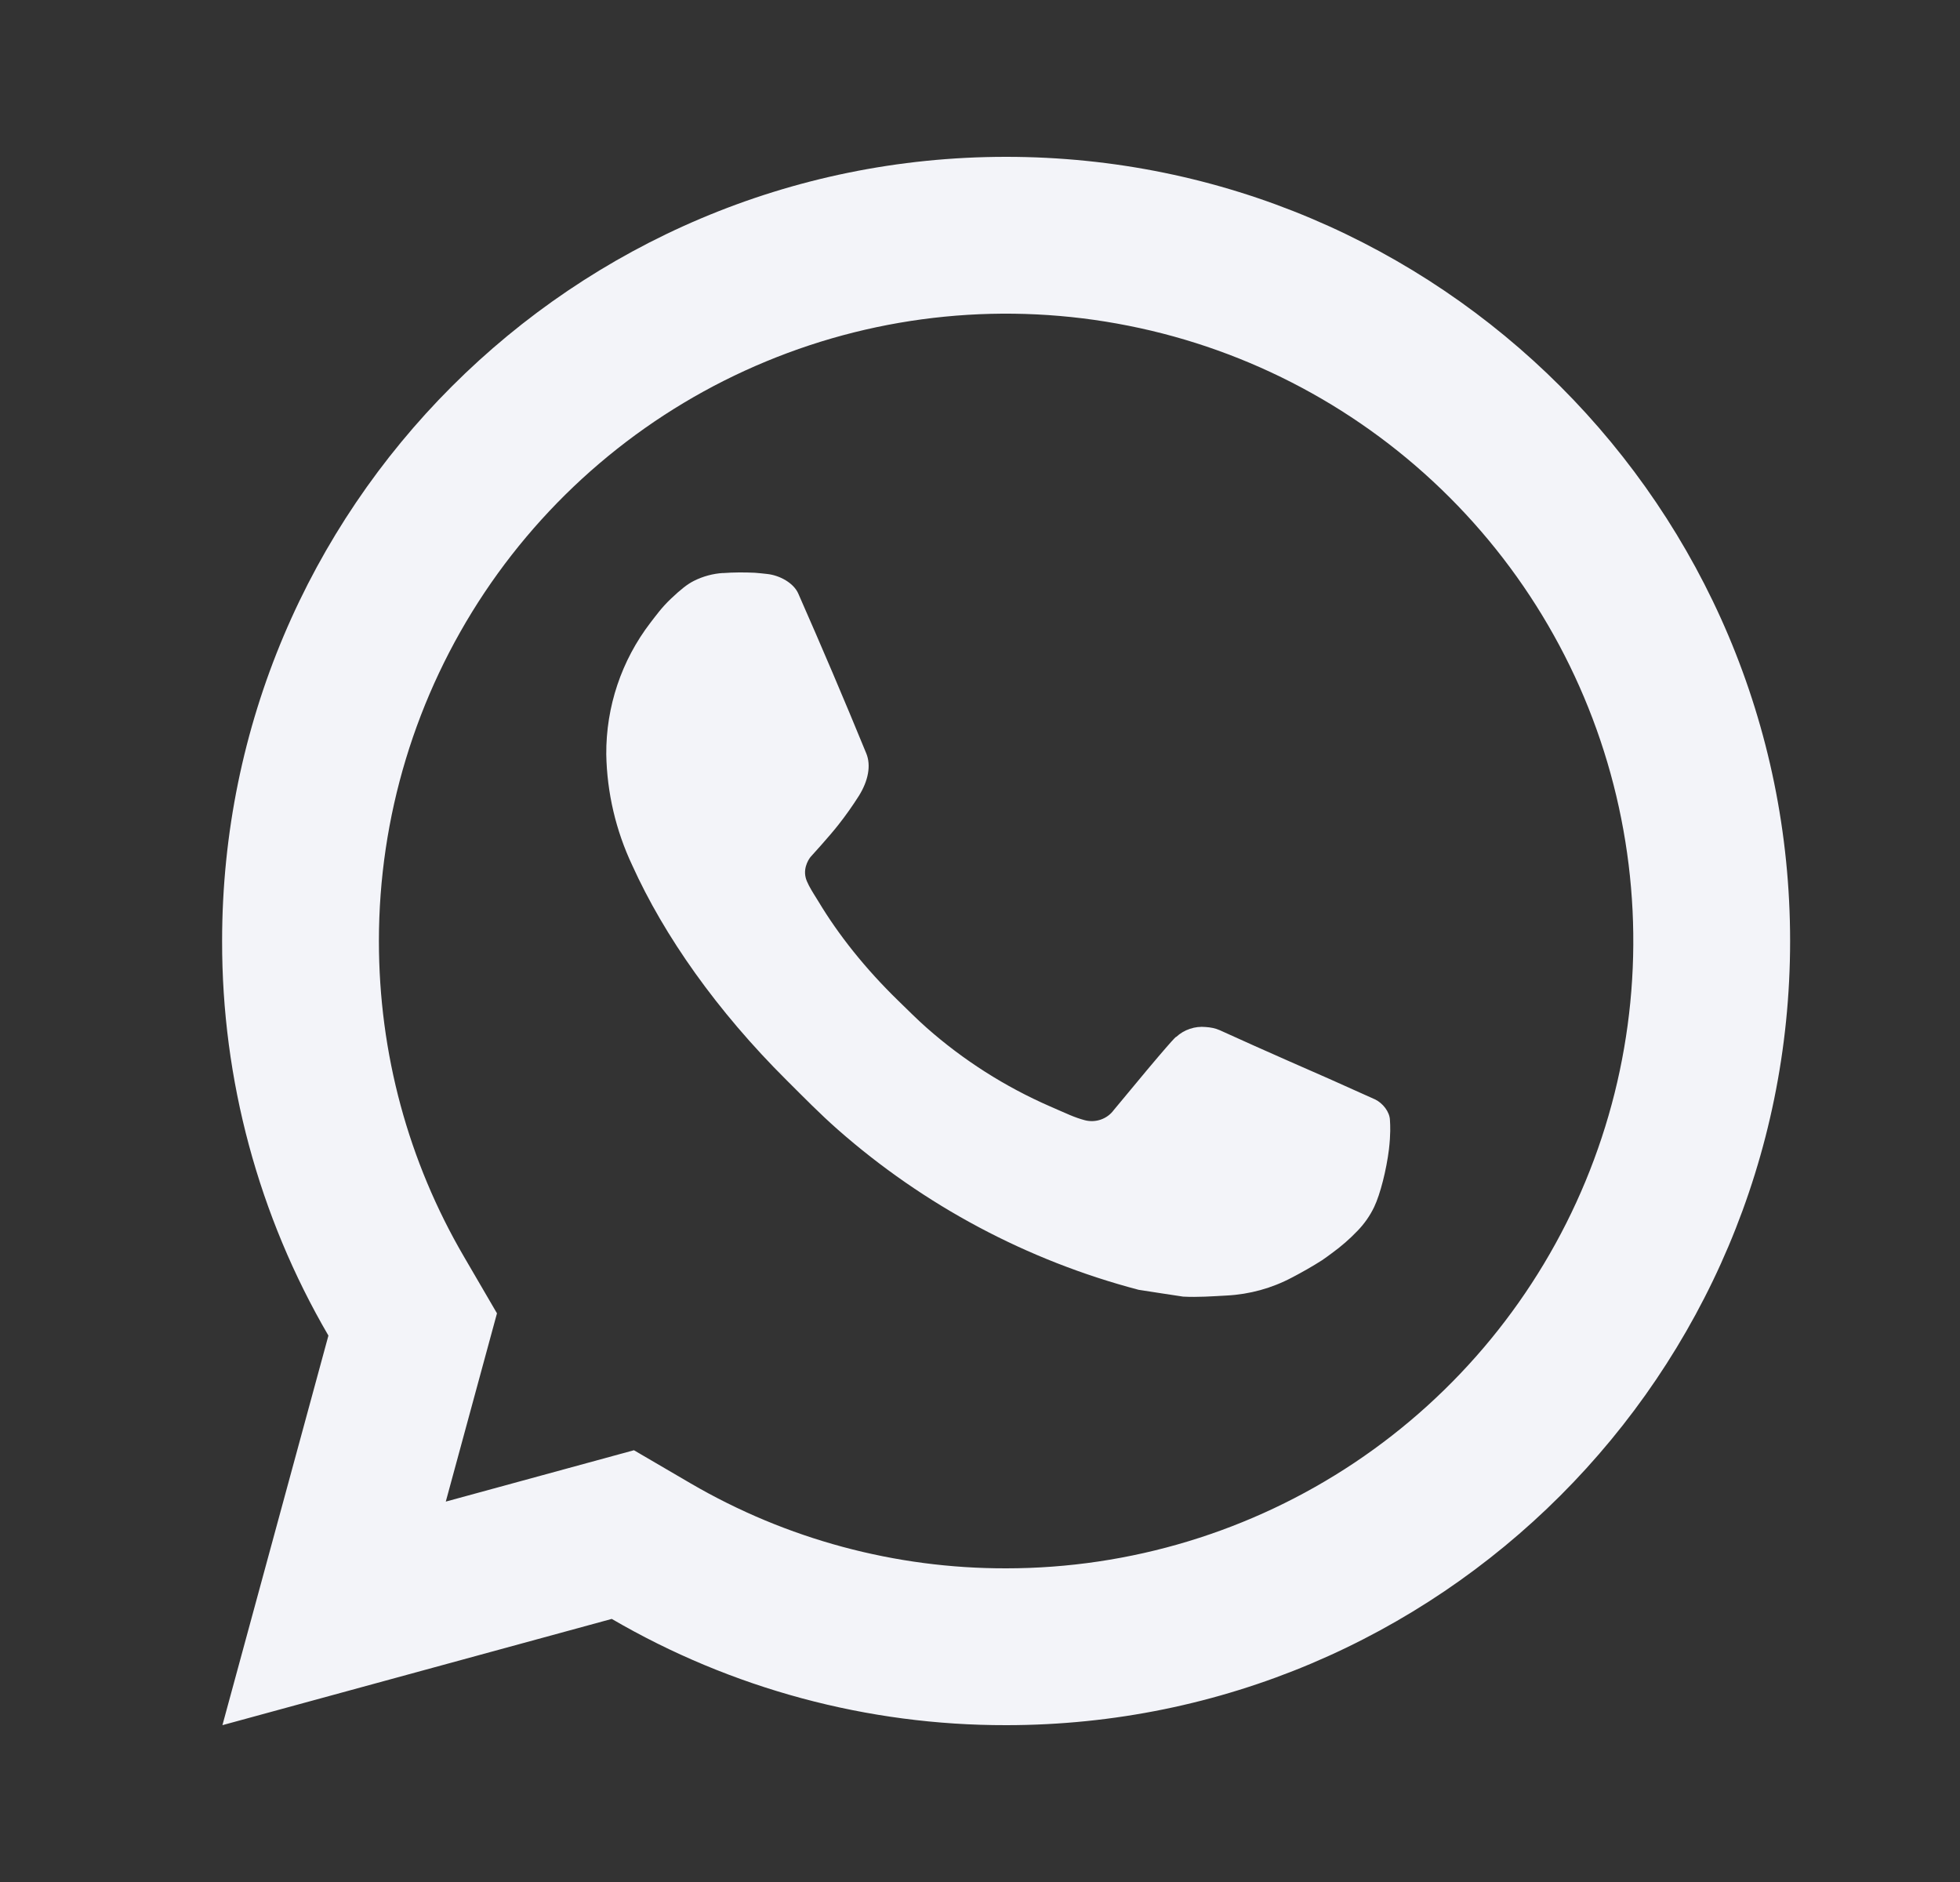 <svg width="25" height="24" viewBox="0 0 25 24" fill="none" xmlns="http://www.w3.org/2000/svg">
<rect x="0" y="0" width="25" height="24" fill="#333333" stroke="none"/>
<path d="M8.086 18.494L8.81 18.917C10.031 19.629 11.42 20.003 12.833 20C14.415 20 15.962 19.531 17.278 18.652C18.593 17.773 19.619 16.523 20.224 15.062C20.83 13.6 20.988 11.991 20.679 10.439C20.371 8.887 19.609 7.462 18.49 6.343C17.371 5.224 15.946 4.462 14.394 4.154C12.842 3.845 11.233 4.003 9.772 4.609C8.31 5.214 7.06 6.24 6.181 7.555C5.302 8.871 4.833 10.418 4.833 12C4.833 13.436 5.21 14.813 5.917 16.024L6.339 16.748L5.686 19.149L8.086 18.494ZM2.837 22L4.189 17.032C3.298 15.505 2.83 13.768 2.833 12C2.833 6.477 7.31 2 12.833 2C18.356 2 22.833 6.477 22.833 12C22.833 17.523 18.356 22 12.833 22C11.066 22.003 9.33 21.535 7.803 20.645L2.837 22ZM9.224 7.308C9.358 7.298 9.493 7.298 9.627 7.304C9.681 7.308 9.735 7.314 9.789 7.32C9.948 7.338 10.123 7.435 10.182 7.569C10.48 8.245 10.77 8.926 11.05 9.609C11.112 9.761 11.075 9.956 10.957 10.146C10.876 10.274 10.788 10.399 10.694 10.518C10.581 10.663 10.338 10.929 10.338 10.929C10.338 10.929 10.239 11.047 10.277 11.194C10.291 11.25 10.337 11.331 10.379 11.399L10.438 11.494C10.694 11.921 11.038 12.354 11.458 12.762C11.578 12.878 11.695 12.997 11.821 13.108C12.289 13.521 12.819 13.858 13.391 14.108L13.396 14.11C13.481 14.147 13.524 14.167 13.648 14.22C13.71 14.246 13.774 14.269 13.839 14.286C13.906 14.303 13.977 14.3 14.042 14.277C14.108 14.254 14.165 14.212 14.206 14.156C14.93 13.279 14.996 13.222 15.002 13.222V13.224C15.052 13.177 15.112 13.142 15.177 13.12C15.242 13.098 15.312 13.09 15.38 13.097C15.44 13.101 15.501 13.112 15.557 13.137C16.088 13.38 16.957 13.759 16.957 13.759L17.539 14.02C17.637 14.067 17.726 14.178 17.729 14.285C17.733 14.352 17.739 14.46 17.716 14.658C17.684 14.917 17.606 15.228 17.528 15.391C17.475 15.502 17.404 15.604 17.318 15.693C17.217 15.799 17.107 15.895 16.988 15.981C16.947 16.012 16.905 16.042 16.863 16.071C16.739 16.15 16.611 16.223 16.48 16.291C16.223 16.428 15.938 16.506 15.647 16.521C15.462 16.531 15.277 16.545 15.091 16.535C15.083 16.535 14.523 16.448 14.523 16.448C13.101 16.074 11.786 15.373 10.683 14.402C10.457 14.203 10.248 13.989 10.034 13.776C9.144 12.891 8.472 11.936 8.064 11.034C7.855 10.591 7.742 10.109 7.733 9.62C7.729 9.013 7.927 8.422 8.297 7.94C8.37 7.846 8.439 7.748 8.558 7.635C8.685 7.515 8.765 7.451 8.852 7.407C8.968 7.349 9.094 7.315 9.223 7.307L9.224 7.308Z" fill="#F3F4F9"/>
</svg>
